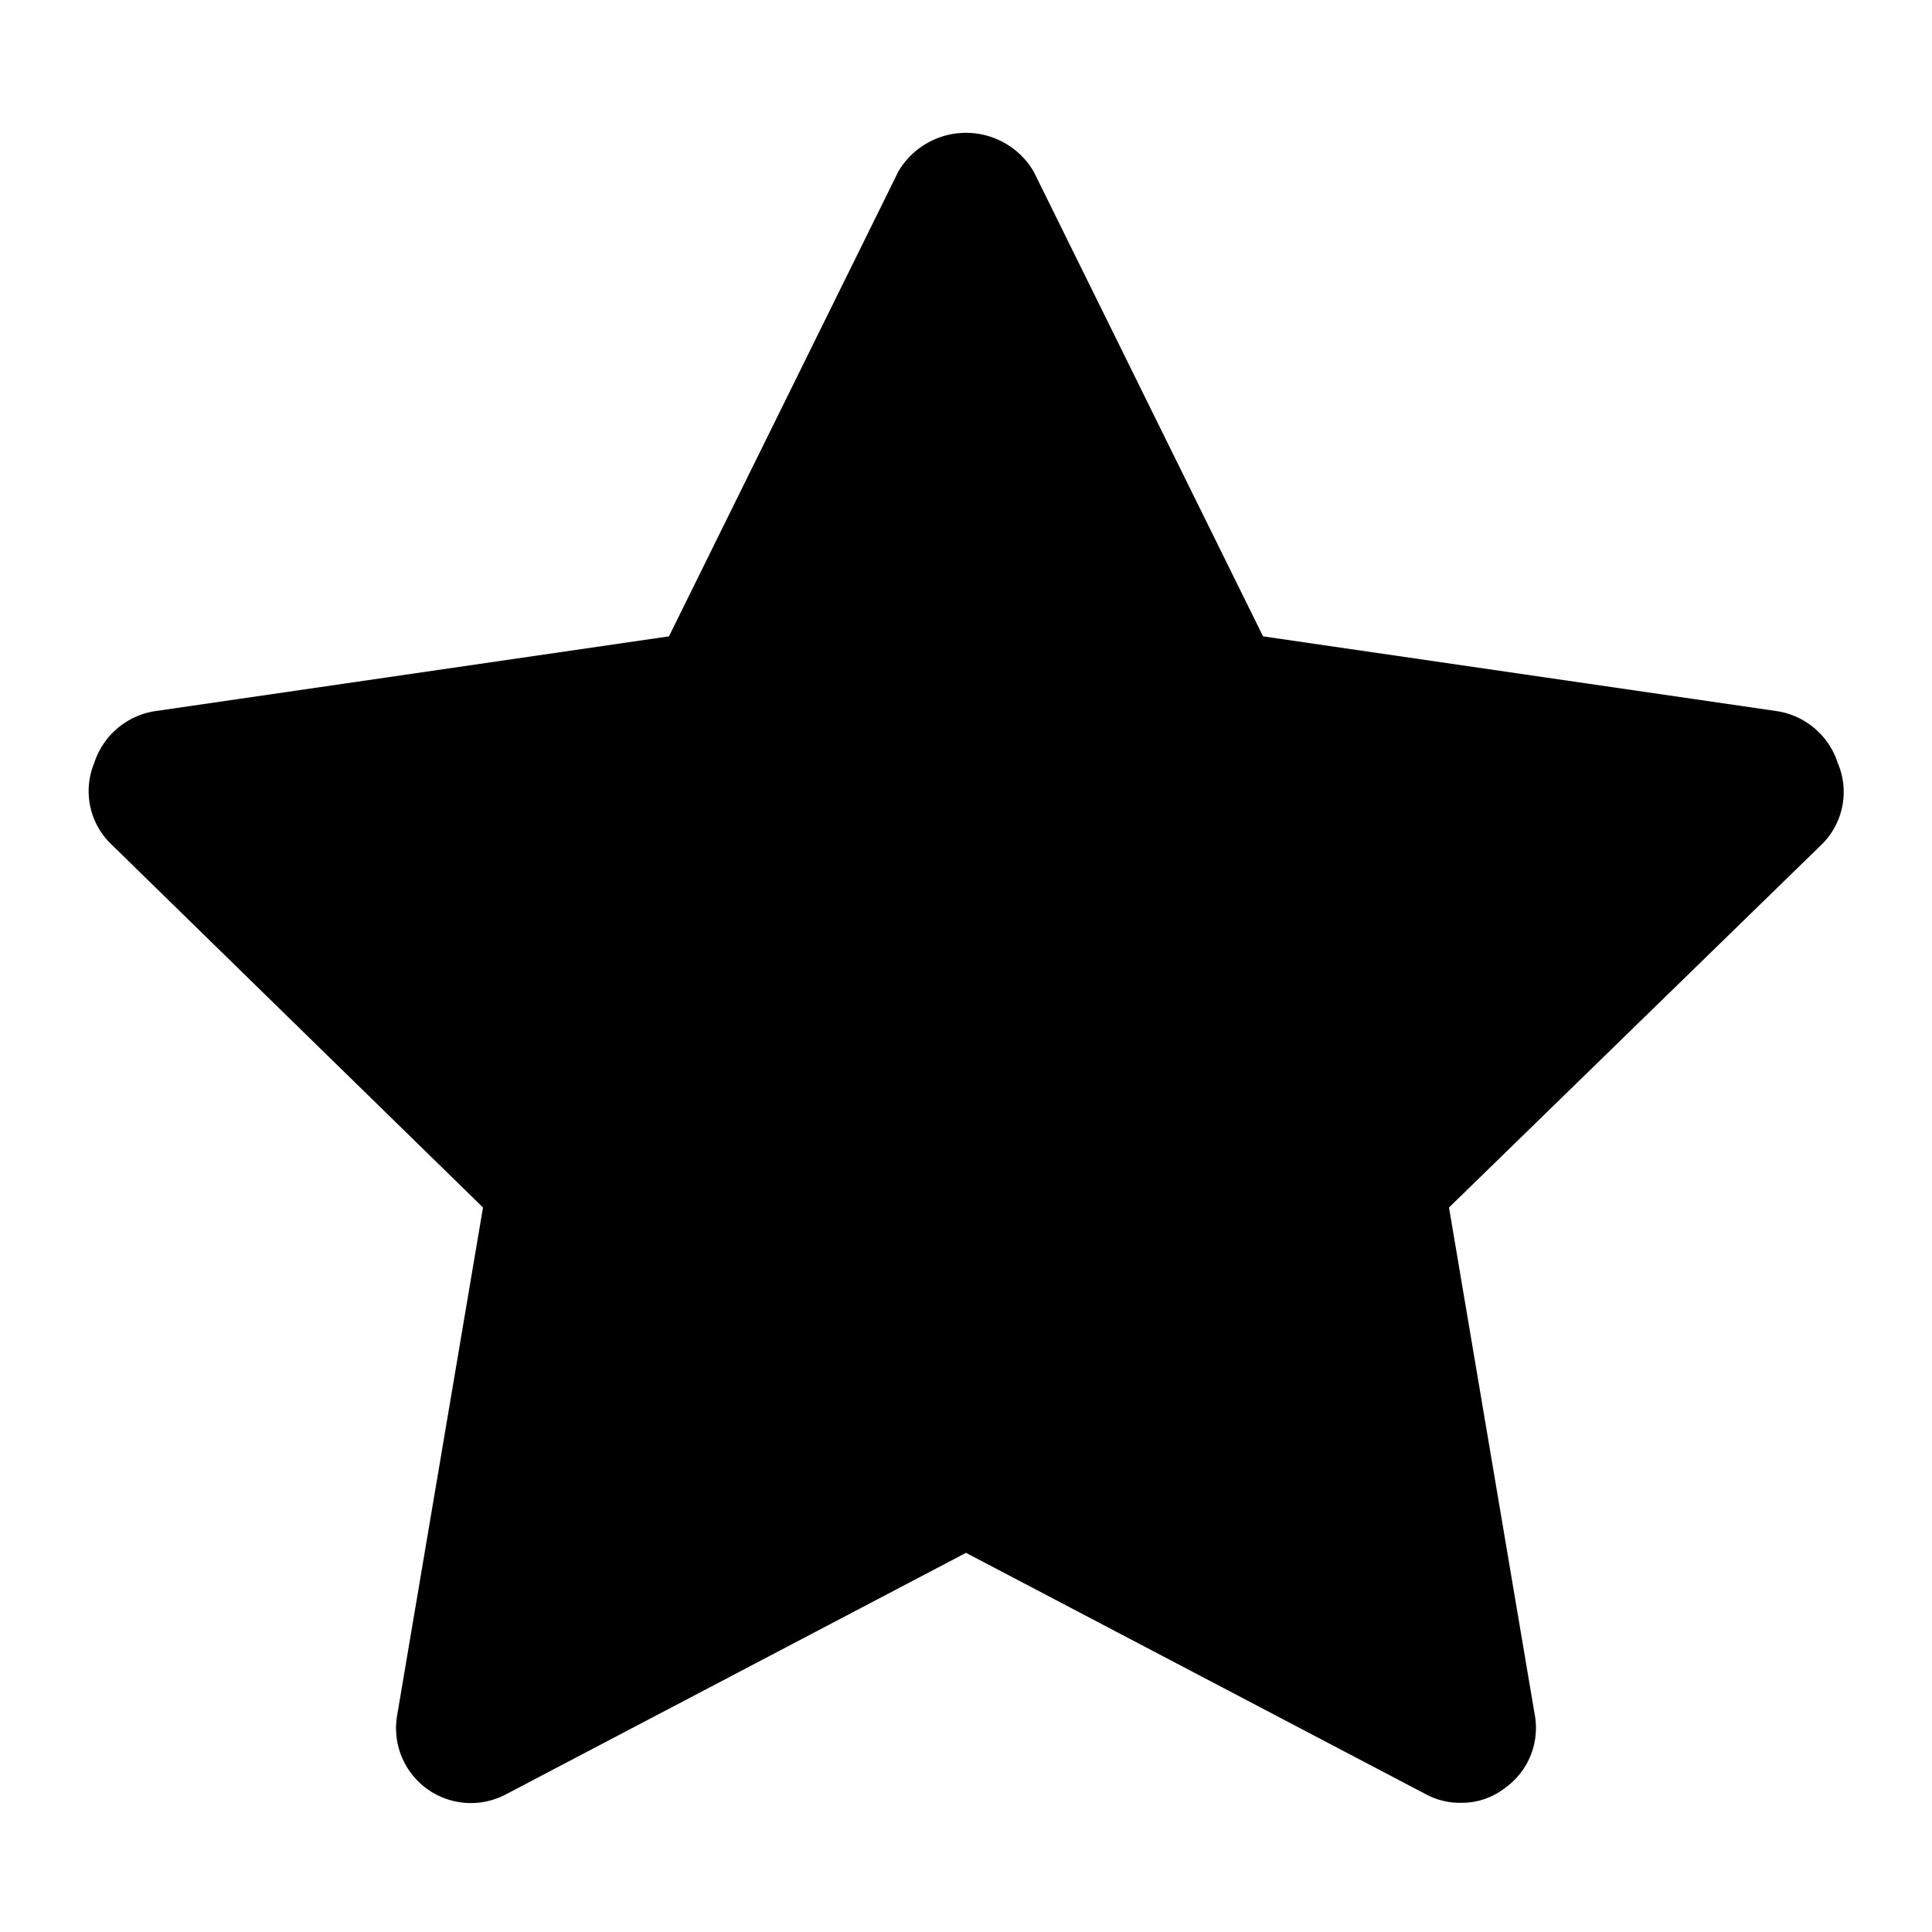 <svg xmlns="http://www.w3.org/2000/svg" viewBox="0 0 16 16"><title>star-closed</title><g id="Layer_1" data-name="Layer 1"><path d="M15.22,6.32a.63.63,0,0,0-.5-.43l-4.26-.62L8.56,1.42a.65.65,0,0,0-1.12,0L5.54,5.27l-4.26.62a.63.63,0,0,0-.5.43A.61.61,0,0,0,.93,7L4,10,3.29,14.2a.62.62,0,0,0,.9.66l3.81-2,3.81,2a.59.59,0,0,0,.29.07.58.58,0,0,0,.36-.12.61.61,0,0,0,.25-.61L12,10l3.08-3A.61.61,0,0,0,15.22,6.32Z"/></g></svg>